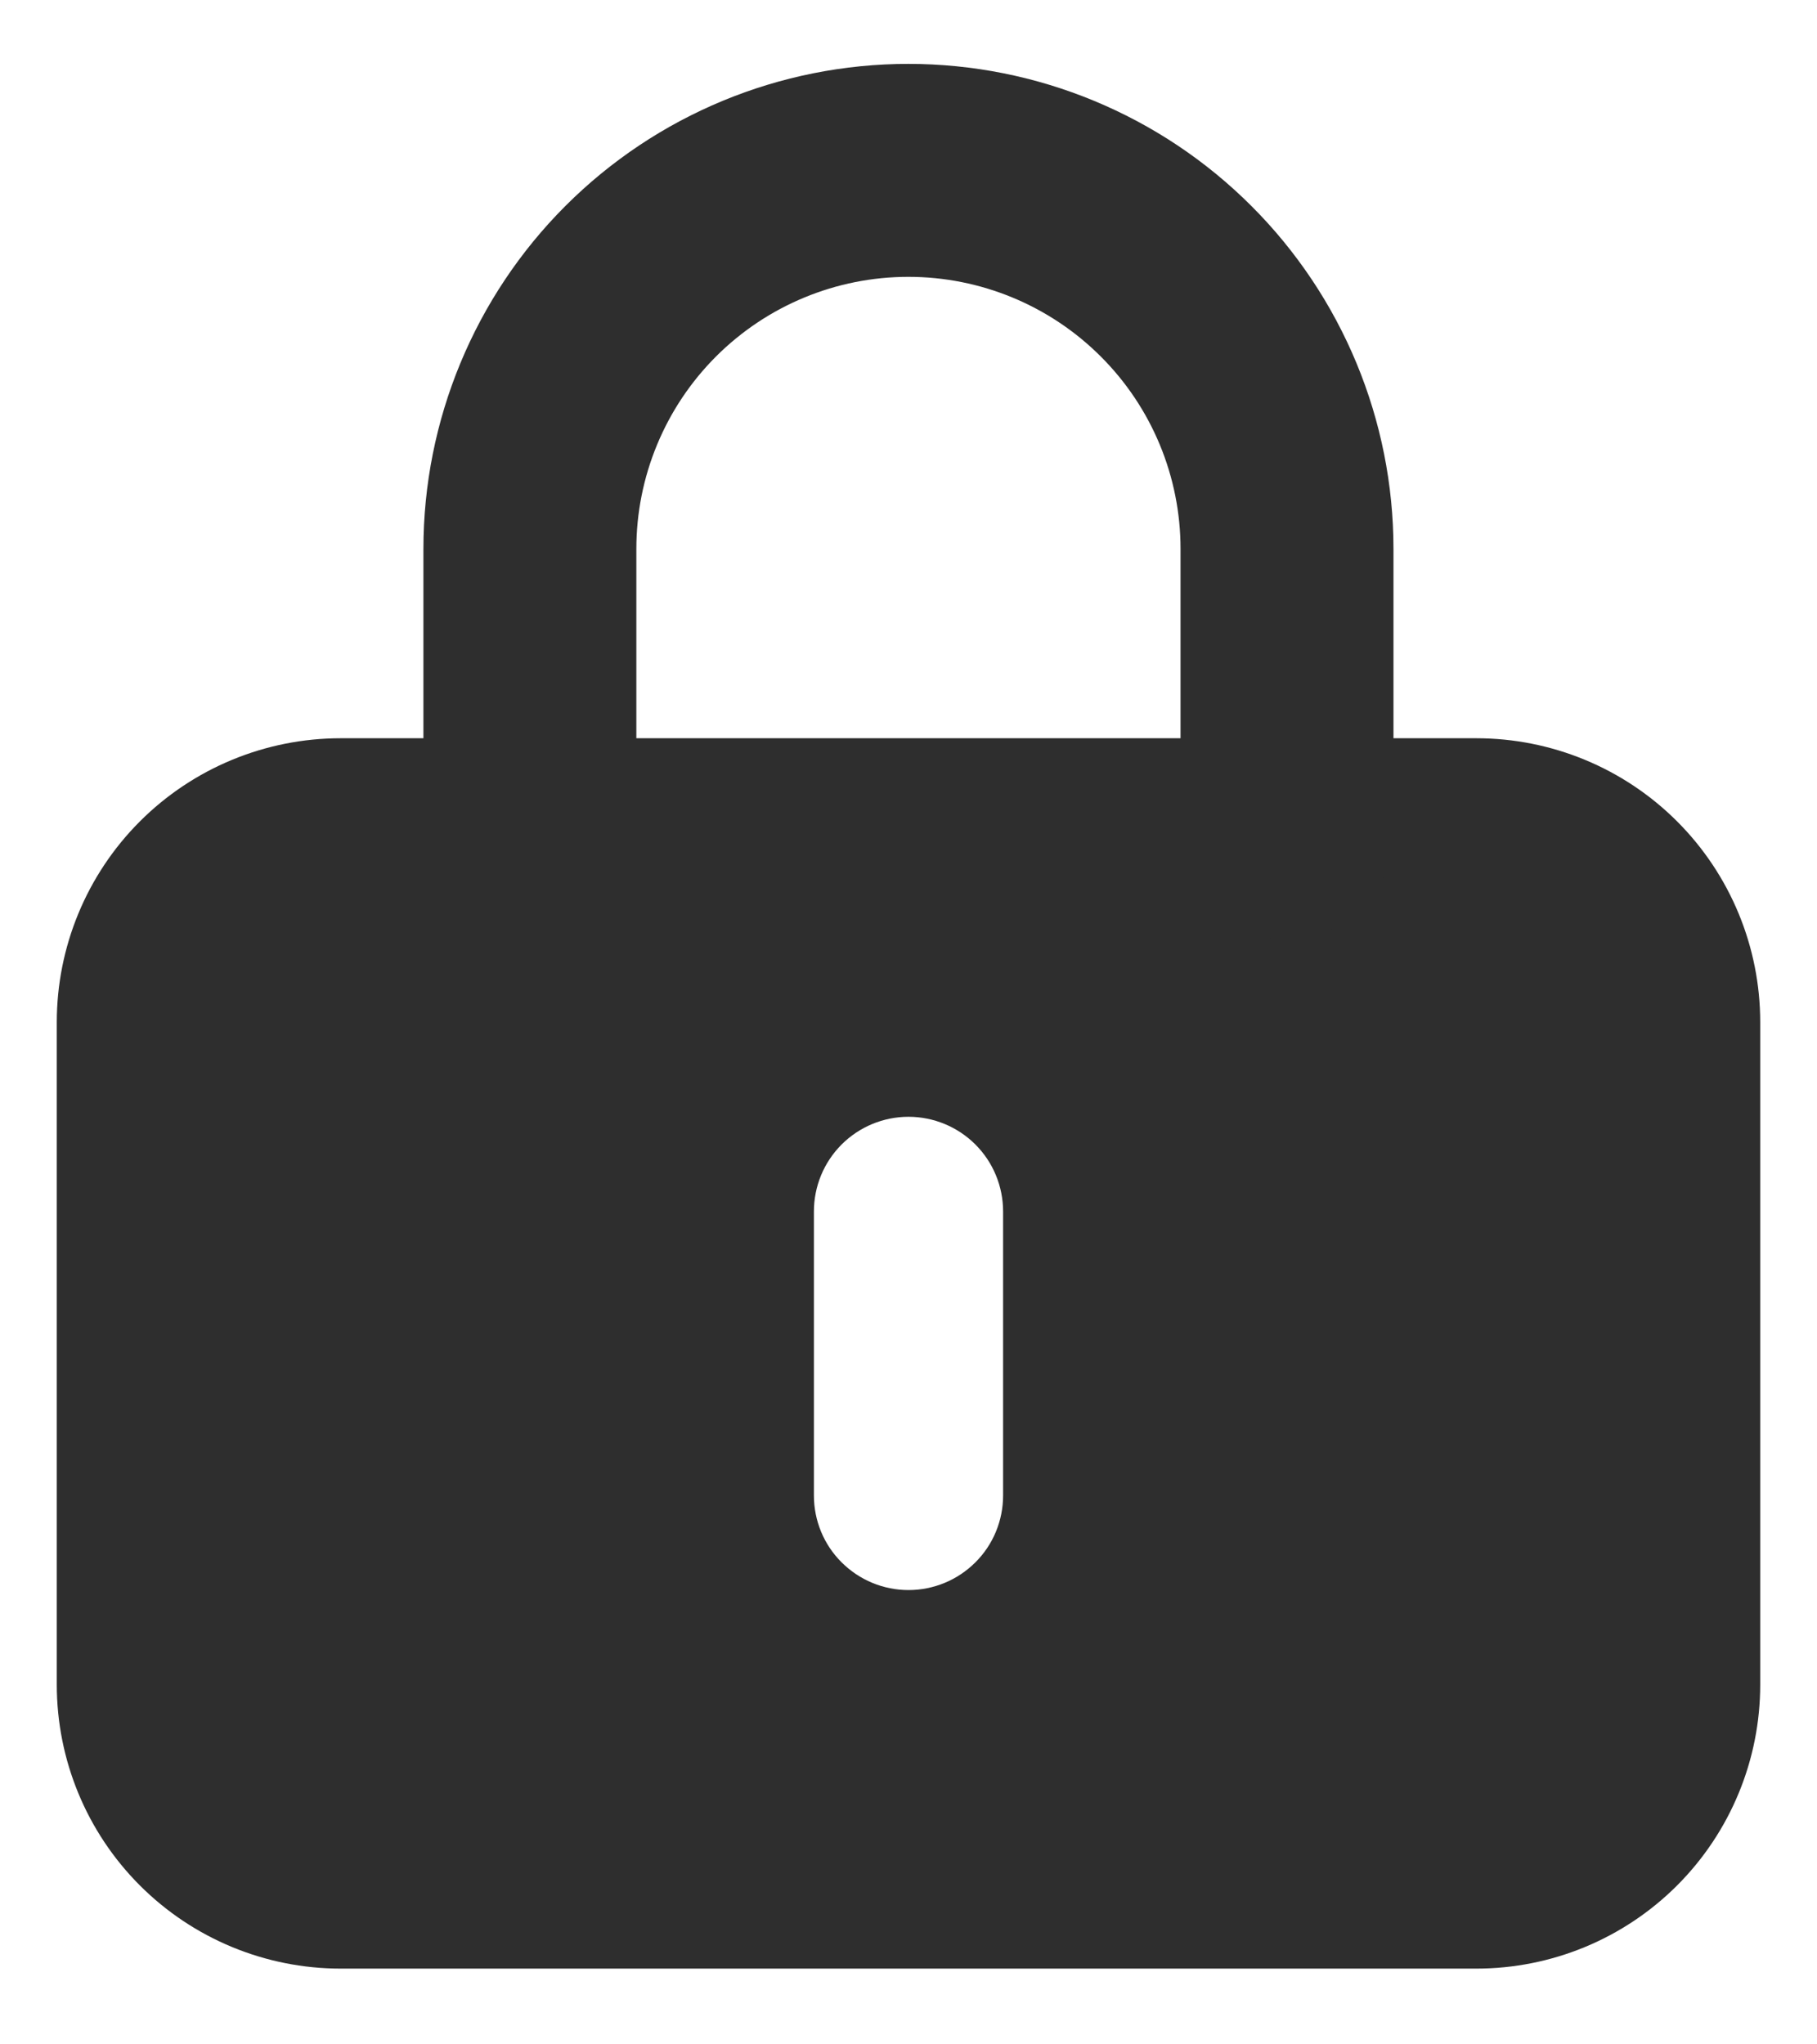 <svg width="16" height="18" viewBox="0 0 16 18" fill="none" xmlns="http://www.w3.org/2000/svg">
<path fill-rule="evenodd" clip-rule="evenodd" d="M0.5 9C0.5 8.337 0.763 7.701 1.232 7.232C1.701 6.763 2.337 6.5 3 6.5H13C13.663 6.5 14.299 6.763 14.768 7.232C15.237 7.701 15.5 8.337 15.5 9V14.833C15.5 15.496 15.237 16.132 14.768 16.601C14.299 17.07 13.663 17.333 13 17.333H3C2.337 17.333 1.701 17.07 1.232 16.601C0.763 16.132 0.5 15.496 0.5 14.833V9ZM8.833 10.667C8.833 10.446 8.746 10.234 8.589 10.077C8.433 9.921 8.221 9.833 8 9.833C7.779 9.833 7.567 9.921 7.411 10.077C7.254 10.234 7.167 10.446 7.167 10.667V13.167C7.167 13.388 7.254 13.6 7.411 13.756C7.567 13.912 7.779 14 8 14C8.221 14 8.433 13.912 8.589 13.756C8.746 13.6 8.833 13.388 8.833 13.167V10.667Z" fill="#2E2E2E"/>
<path d="M4.666 7.333V4.833C4.666 3.949 5.017 3.101 5.642 2.476C6.267 1.851 7.115 1.5 7.999 1.5C8.883 1.5 9.731 1.851 10.356 2.476C10.982 3.101 11.333 3.949 11.333 4.833V7.333" stroke="#2E2E2E" stroke-width="1.875" stroke-linecap="round" stroke-linejoin="round"/>
</svg>
